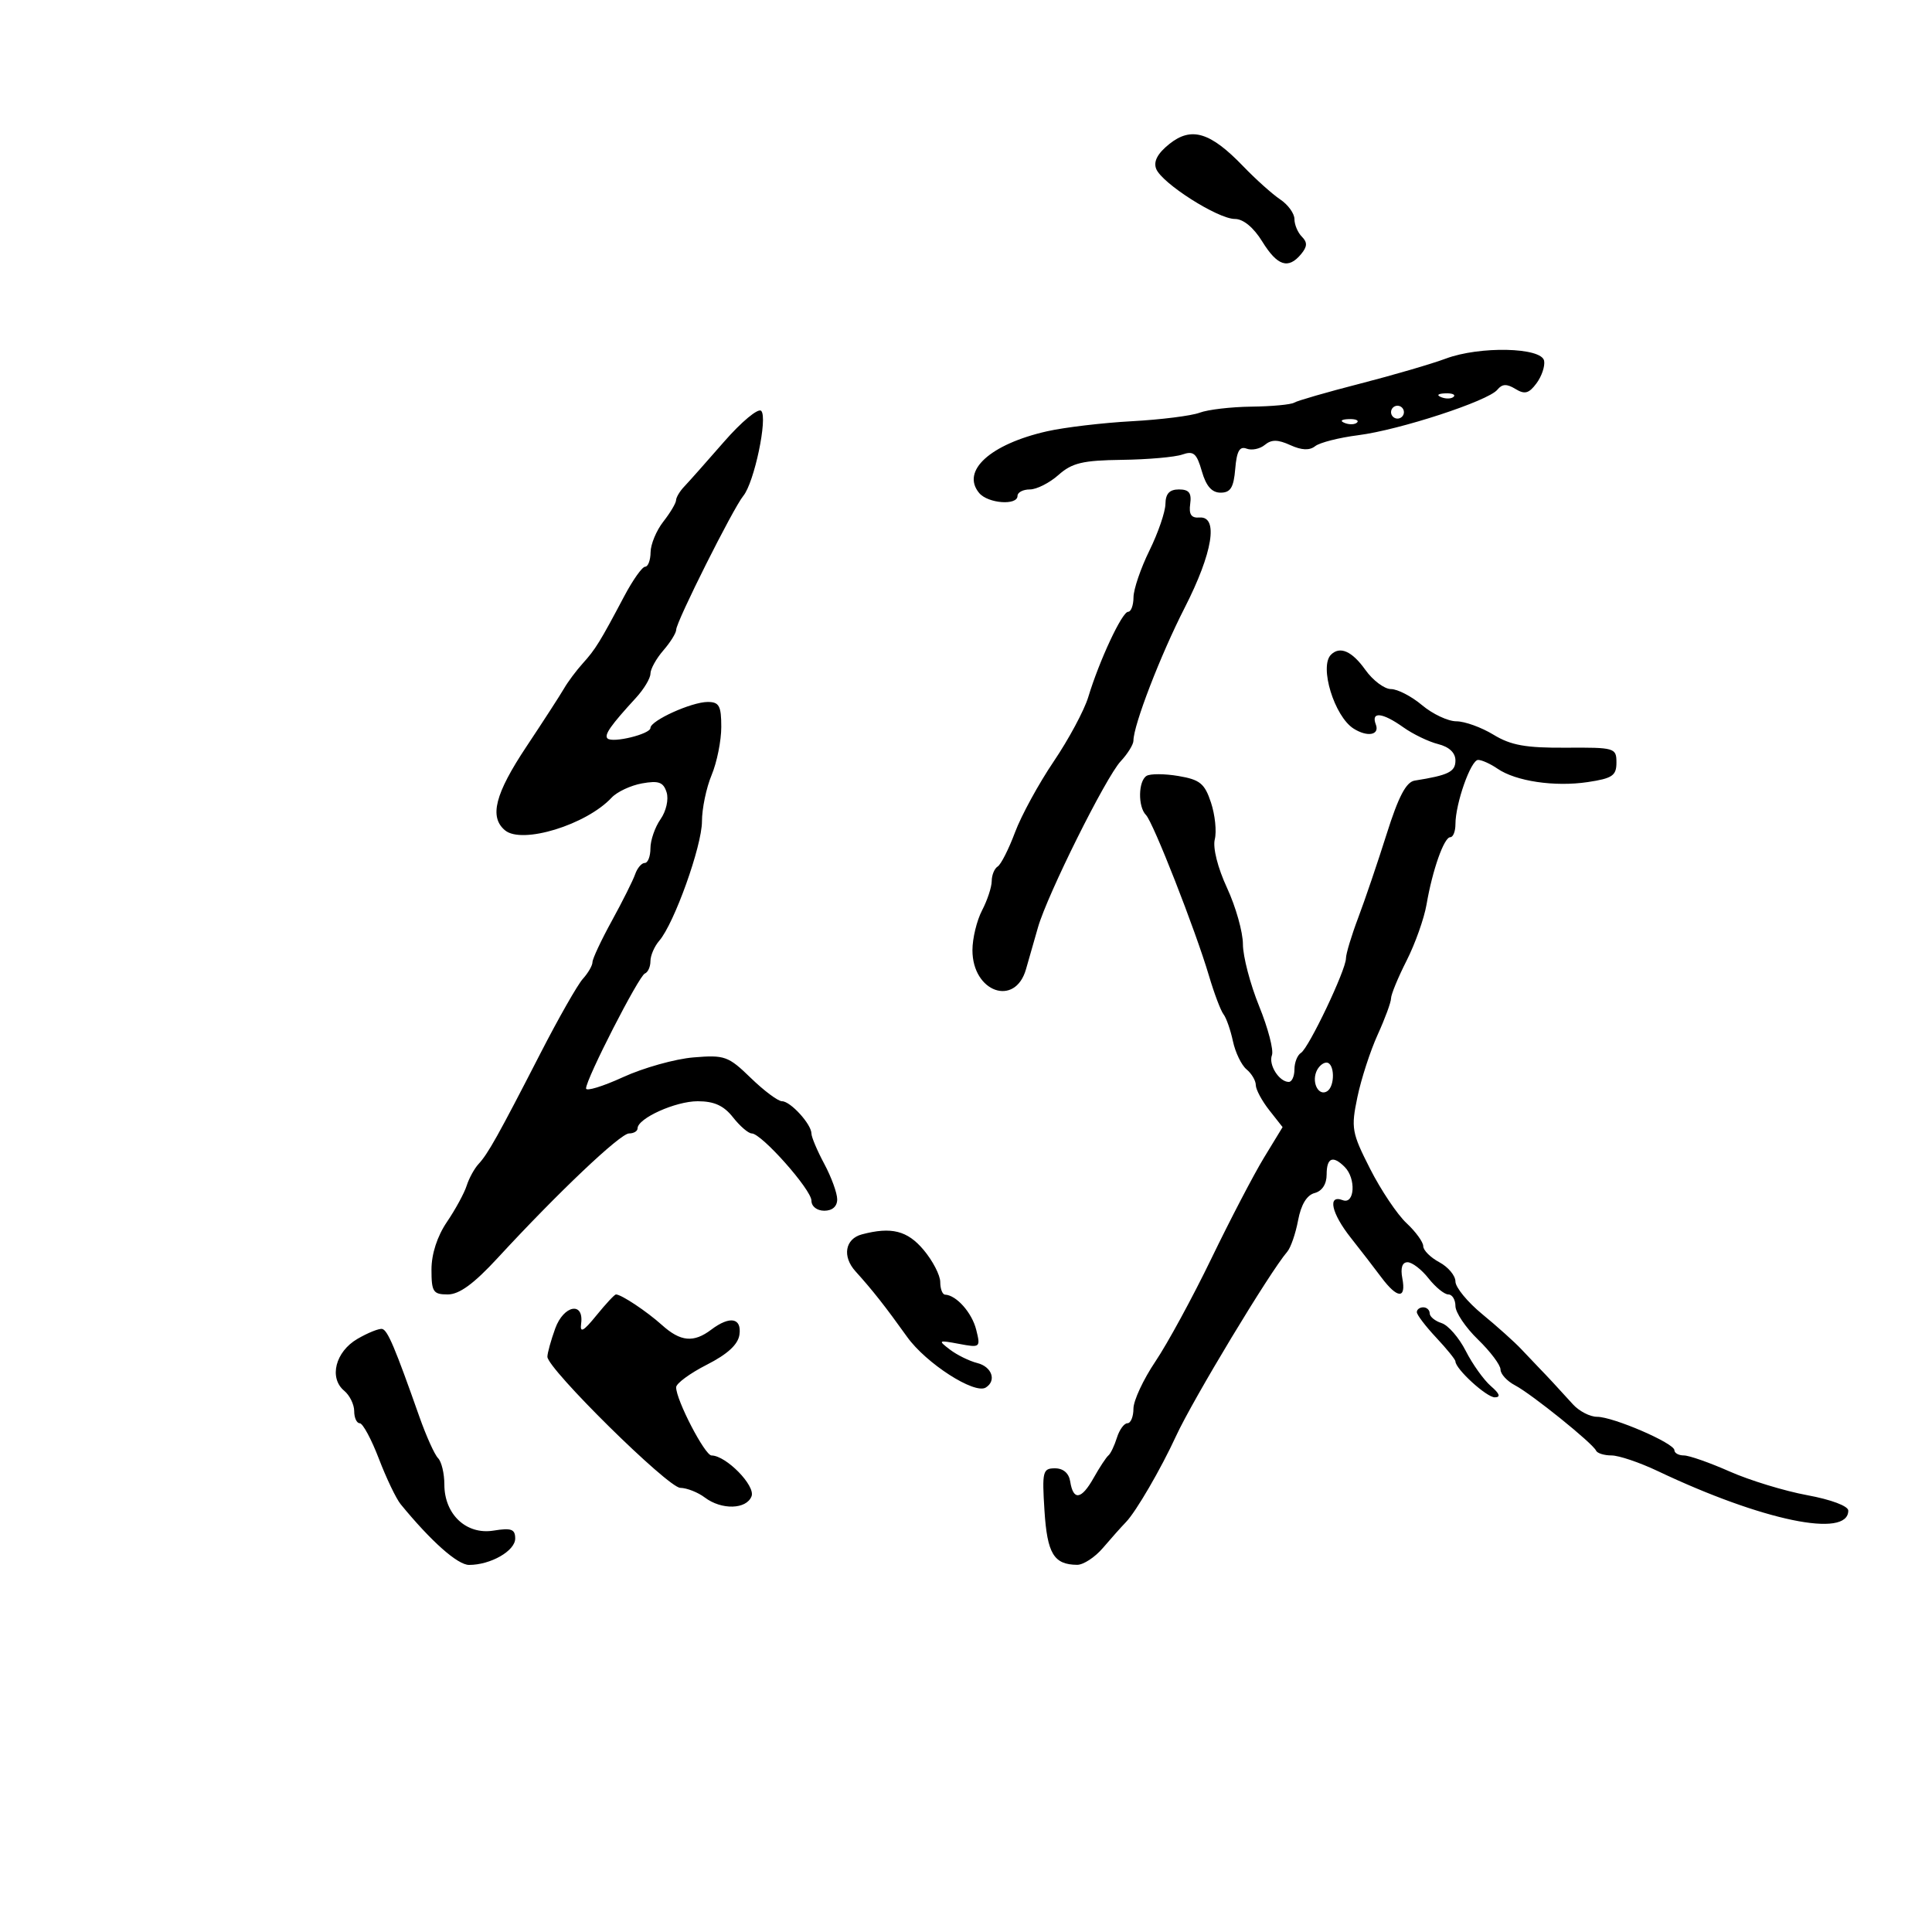 <svg xmlns="http://www.w3.org/2000/svg" width="300" height="300" viewBox="0 0 300 300" version="1.1">
	<path d="M 181.597 22.341 C 179.754 23.811, 179.085 25.059, 179.526 26.208 C 180.385 28.445, 189.104 34, 191.756 34 C 193.055 34, 194.649 35.314, 196 37.500 C 198.352 41.305, 200.046 41.855, 202.035 39.458 C 203.005 38.289, 203.034 37.634, 202.158 36.758 C 201.521 36.121, 201 34.889, 201 34.021 C 201 33.152, 200.007 31.780, 198.794 30.971 C 197.581 30.162, 194.994 27.843, 193.044 25.818 C 187.943 20.517, 185.004 19.624, 181.597 22.341 M 224.500 55.684 C 222.300 56.506, 216.305 58.257, 211.177 59.575 C 206.050 60.893, 201.453 62.220, 200.962 62.523 C 200.472 62.826, 197.483 63.106, 194.321 63.143 C 191.160 63.181, 187.539 63.605, 186.277 64.085 C 185.014 64.565, 180.272 65.161, 175.740 65.409 C 171.208 65.657, 165.288 66.360, 162.584 66.971 C 153.773 68.964, 149.196 73.121, 152.040 76.548 C 153.399 78.186, 158 78.535, 158 77 C 158 76.450, 158.862 76, 159.915 76 C 160.968 76, 162.969 74.987, 164.362 73.750 C 166.468 71.878, 168.121 71.484, 174.197 71.405 C 178.214 71.353, 182.438 70.983, 183.584 70.582 C 185.337 69.969, 185.820 70.383, 186.622 73.177 C 187.285 75.488, 188.172 76.500, 189.537 76.500 C 191.078 76.500, 191.566 75.705, 191.807 72.803 C 192.036 70.050, 192.486 69.249, 193.570 69.665 C 194.370 69.972, 195.644 69.710, 196.401 69.082 C 197.433 68.226, 198.421 68.235, 200.358 69.117 C 202.121 69.921, 203.347 69.972, 204.220 69.280 C 204.924 68.722, 207.929 67.957, 210.898 67.579 C 217.317 66.762, 231.082 62.265, 232.505 60.520 C 233.255 59.601, 233.967 59.569, 235.313 60.394 C 236.759 61.280, 237.409 61.106, 238.587 59.519 C 239.396 58.430, 239.928 56.855, 239.769 56.019 C 239.372 53.927, 229.764 53.716, 224.500 55.684 M 223.813 61.683 C 224.534 61.972, 225.397 61.936, 225.729 61.604 C 226.061 61.272, 225.471 61.036, 224.417 61.079 C 223.252 61.127, 223.015 61.364, 223.813 61.683 M 112.424 68.598 C 109.716 71.705, 106.938 74.834, 106.250 75.552 C 105.563 76.270, 104.990 77.227, 104.978 77.679 C 104.966 78.130, 104.076 79.625, 103 81 C 101.924 82.375, 101.034 84.513, 101.022 85.750 C 101.010 86.987, 100.630 88, 100.177 88 C 99.725 88, 98.262 90.063, 96.927 92.585 C 93.172 99.679, 92.457 100.838, 90.500 103 C 89.498 104.108, 88.188 105.862, 87.589 106.898 C 86.990 107.934, 84.362 111.995, 81.750 115.922 C 76.862 123.269, 75.941 126.876, 78.424 128.937 C 81.074 131.136, 91.044 128.077, 94.972 123.859 C 95.812 122.957, 97.937 121.961, 99.694 121.645 C 102.276 121.182, 103.007 121.447, 103.508 123.026 C 103.857 124.125, 103.444 125.955, 102.564 127.212 C 101.704 128.440, 101 130.470, 101 131.723 C 101 132.975, 100.602 134, 100.117 134 C 99.631 134, 98.960 134.787, 98.626 135.750 C 98.292 136.713, 96.664 139.966, 95.009 142.980 C 93.354 145.994, 92 148.884, 92 149.401 C 92 149.919, 91.328 151.085, 90.507 151.992 C 89.686 152.899, 86.720 158.109, 83.915 163.571 C 77.380 176.294, 75.769 179.173, 74.316 180.738 C 73.664 181.438, 72.831 182.956, 72.465 184.109 C 72.099 185.263, 70.720 187.798, 69.400 189.743 C 67.892 191.965, 67 194.714, 67 197.140 C 67 200.602, 67.261 201, 69.528 201 C 71.320 201, 73.577 199.351, 77.278 195.337 C 86.669 185.152, 96.322 176, 97.675 176 C 98.404 176, 99 175.647, 99 175.216 C 99 173.659, 104.886 171, 108.332 171 C 110.899 171, 112.389 171.679, 113.821 173.500 C 114.903 174.875, 116.212 176, 116.731 176 C 118.248 176, 126 184.733, 126 186.441 C 126 187.333, 126.855 188, 128 188 C 129.244 188, 130 187.333, 130 186.235 C 130 185.265, 129.100 182.791, 128 180.739 C 126.900 178.686, 126 176.561, 126 176.015 C 126 174.571, 122.747 171, 121.431 171 C 120.813 171, 118.630 169.372, 116.582 167.382 C 113.091 163.992, 112.530 163.791, 107.678 164.194 C 104.830 164.430, 99.912 165.808, 96.750 167.257 C 93.588 168.705, 91 169.495, 91 169.013 C 91 167.554, 99.204 151.525, 100.134 151.167 C 100.610 150.983, 101 150.119, 101 149.245 C 101 148.372, 101.616 146.947, 102.369 146.079 C 104.691 143.402, 109 131.358, 109 127.547 C 109 125.561, 109.675 122.320, 110.500 120.346 C 111.325 118.371, 112 115.011, 112 112.878 C 112 109.606, 111.672 109, 109.901 109 C 107.387 109, 101 111.895, 101 113.034 C 101 113.990, 95.095 115.429, 94.328 114.661 C 93.784 114.117, 94.824 112.635, 98.750 108.359 C 99.987 107.012, 101 105.323, 101 104.608 C 101 103.892, 101.900 102.268, 103 101 C 104.100 99.732, 105 98.283, 105 97.781 C 105 96.557, 113.854 78.897, 115.420 77 C 117.118 74.941, 119.243 64.843, 118.198 63.798 C 117.731 63.331, 115.133 65.491, 112.424 68.598 M 216 64 C 216 64.550, 216.450 65, 217 65 C 217.550 65, 218 64.550, 218 64 C 218 63.450, 217.550 63, 217 63 C 216.450 63, 216 63.450, 216 64 M 208.813 65.683 C 209.534 65.972, 210.397 65.936, 210.729 65.604 C 211.061 65.272, 210.471 65.036, 209.417 65.079 C 208.252 65.127, 208.015 65.364, 208.813 65.683 M 180.969 78.250 C 180.952 79.487, 179.831 82.750, 178.478 85.500 C 177.125 88.250, 176.014 91.513, 176.009 92.750 C 176.004 93.987, 175.627 95, 175.171 95 C 174.237 95, 170.702 102.567, 168.983 108.244 C 168.359 110.304, 165.944 114.804, 163.616 118.244 C 161.288 121.685, 158.587 126.633, 157.613 129.240 C 156.639 131.846, 155.428 134.236, 154.921 134.549 C 154.415 134.862, 153.997 135.879, 153.994 136.809 C 153.990 137.739, 153.315 139.789, 152.494 141.364 C 151.672 142.940, 151 145.720, 151 147.543 C 151 154.058, 157.628 156.415, 159.316 150.500 C 159.787 148.850, 160.624 145.925, 161.177 144 C 162.645 138.892, 171.708 120.690, 174.019 118.210 C 175.109 117.040, 176 115.601, 176 115.010 C 176 112.613, 180.187 101.752, 183.960 94.364 C 188.314 85.836, 189.248 80.123, 186.250 80.361 C 184.980 80.462, 184.586 79.883, 184.813 78.250 C 185.050 76.543, 184.628 76, 183.063 76 C 181.600 76, 180.991 76.654, 180.969 78.250 M 206.667 101.667 C 204.828 103.506, 207.201 111.243, 210.184 113.135 C 212.333 114.498, 214.268 114.142, 213.638 112.500 C 212.847 110.437, 214.659 110.621, 217.907 112.934 C 219.400 113.997, 221.832 115.171, 223.311 115.542 C 225.032 115.974, 226 116.891, 226 118.089 C 226 119.849, 224.920 120.381, 219.672 121.211 C 218.344 121.421, 217.155 123.687, 215.320 129.500 C 213.931 133.900, 211.941 139.759, 210.897 142.519 C 209.854 145.280, 209 148.111, 209 148.811 C 209 150.615, 203.228 162.741, 202.011 163.493 C 201.455 163.837, 201 164.991, 201 166.059 C 201 167.127, 200.605 168, 200.122 168 C 198.626 168, 196.938 165.326, 197.504 163.851 C 197.800 163.079, 196.908 159.656, 195.521 156.244 C 194.134 152.832, 193 148.500, 193 146.619 C 193 144.738, 191.891 140.805, 190.536 137.880 C 189.085 134.749, 188.302 131.646, 188.631 130.334 C 188.939 129.109, 188.674 126.543, 188.044 124.632 C 187.063 121.660, 186.333 121.063, 182.985 120.498 C 180.834 120.134, 178.607 120.125, 178.037 120.477 C 176.740 121.278, 176.680 125.278, 177.945 126.550 C 179.066 127.677, 185.611 144.378, 187.722 151.500 C 188.537 154.250, 189.556 156.950, 189.987 157.500 C 190.417 158.050, 191.075 159.931, 191.449 161.681 C 191.823 163.430, 192.775 165.398, 193.564 166.053 C 194.354 166.709, 195 167.804, 195 168.488 C 195 169.171, 195.936 170.920, 197.080 172.375 L 199.160 175.019 196.273 179.759 C 194.685 182.367, 191.010 189.414, 188.106 195.419 C 185.202 201.424, 181.290 208.618, 179.413 211.406 C 177.536 214.193, 176 217.492, 176 218.737 C 176 219.981, 175.580 221, 175.067 221 C 174.554 221, 173.819 222.012, 173.433 223.250 C 173.046 224.488, 172.454 225.725, 172.115 226 C 171.777 226.275, 170.741 227.850, 169.813 229.500 C 167.916 232.874, 166.654 233.062, 166.180 230.040 C 165.979 228.755, 165.103 228, 163.814 228 C 161.917 228, 161.798 228.480, 162.185 234.568 C 162.611 241.252, 163.636 242.953, 167.257 242.985 C 168.223 242.993, 170.023 241.815, 171.257 240.367 C 172.490 238.919, 174.106 237.108, 174.846 236.342 C 176.400 234.736, 180.269 228.088, 182.611 223 C 185.224 217.325, 197.191 197.488, 199.886 194.364 C 200.426 193.738, 201.183 191.543, 201.569 189.484 C 202.026 187.050, 202.923 185.571, 204.136 185.254 C 205.297 184.951, 206 183.868, 206 182.383 C 206 179.762, 206.957 179.357, 208.800 181.200 C 210.598 182.998, 210.361 187.076, 208.500 186.362 C 206.096 185.439, 206.725 188.377, 209.750 192.200 C 211.262 194.112, 213.394 196.873, 214.487 198.338 C 216.984 201.683, 218.377 201.752, 217.755 198.500 C 217.445 196.879, 217.731 196, 218.566 196 C 219.275 196, 220.740 197.125, 221.821 198.500 C 222.903 199.875, 224.286 201, 224.894 201 C 225.502 201, 226 201.812, 226 202.804 C 226 203.796, 227.575 206.134, 229.500 208 C 231.425 209.866, 233 211.963, 233 212.661 C 233 213.359, 234.012 214.461, 235.250 215.111 C 237.826 216.464, 247.333 224.123, 247.833 225.250 C 248.017 225.662, 249.097 226, 250.233 226 C 251.370 226, 254.595 227.090, 257.400 228.421 C 273.664 236.143, 287 238.911, 287 234.566 C 287 233.856, 284.331 232.854, 280.617 232.170 C 277.106 231.523, 271.694 229.870, 268.589 228.497 C 265.483 227.124, 262.281 226, 261.471 226 C 260.662 226, 260 225.634, 260 225.187 C 260 224.101, 250.506 220, 247.990 220 C 246.896 220, 245.213 219.132, 244.250 218.072 C 241.765 215.334, 240.205 213.653, 239.078 212.500 C 238.540 211.950, 237.257 210.600, 236.226 209.500 C 235.195 208.400, 232.472 205.957, 230.176 204.072 C 227.879 202.187, 226 199.900, 226 198.991 C 226 198.082, 224.875 196.736, 223.500 196 C 222.125 195.264, 221 194.142, 221 193.505 C 221 192.869, 219.830 191.258, 218.400 189.924 C 216.970 188.591, 214.428 184.800, 212.752 181.500 C 209.895 175.875, 209.771 175.179, 210.776 170.363 C 211.365 167.538, 212.781 163.175, 213.923 160.668 C 215.066 158.161, 216 155.620, 216 155.022 C 216 154.423, 217.088 151.786, 218.418 149.162 C 219.748 146.537, 221.141 142.614, 221.513 140.445 C 222.432 135.089, 224.229 130, 225.201 130 C 225.640 130, 226 129.093, 226 127.984 C 226 124.771, 228.388 118, 229.521 118 C 230.090 118, 231.443 118.611, 232.527 119.358 C 235.370 121.315, 241.405 122.212, 246.547 121.441 C 250.371 120.867, 251 120.440, 251 118.412 C 251 116.128, 250.747 116.054, 243.151 116.103 C 236.908 116.144, 234.607 115.730, 231.901 114.081 C 230.031 112.941, 227.440 112.006, 226.144 112.004 C 224.849 112.002, 222.452 110.875, 220.818 109.500 C 219.184 108.125, 217.012 107, 215.991 107 C 214.971 107, 213.175 105.650, 212 104 C 209.936 101.102, 208.055 100.279, 206.667 101.667 M 204.380 166.452 C 203.691 168.249, 204.808 170.237, 206.069 169.457 C 207.336 168.674, 207.253 165, 205.969 165 C 205.401 165, 204.686 165.653, 204.380 166.452 M 133.835 191.673 C 131.224 192.365, 130.748 195.095, 132.836 197.405 C 135.489 200.341, 137.475 202.863, 140.858 207.593 C 143.792 211.696, 151.314 216.542, 153.066 215.459 C 154.780 214.400, 154.028 212.224, 151.750 211.652 C 150.512 211.341, 148.600 210.400, 147.500 209.561 C 145.613 208.122, 145.692 208.071, 148.897 208.672 C 152.223 209.296, 152.279 209.250, 151.581 206.466 C 150.918 203.827, 148.500 201.106, 146.750 201.032 C 146.338 201.014, 146 200.135, 146 199.077 C 146 198.019, 144.835 195.769, 143.411 194.077 C 140.894 191.085, 138.409 190.462, 133.835 191.673 M 92.616 204.250 C 90.584 206.751, 90.035 207.047, 90.237 205.536 C 90.703 202.055, 87.529 202.649, 86.213 206.289 C 85.546 208.133, 85 210.107, 85 210.675 C 85 212.533, 103.717 230.999, 105.633 231.032 C 106.660 231.049, 108.374 231.724, 109.441 232.532 C 112.039 234.496, 115.912 234.394, 116.700 232.340 C 117.331 230.694, 112.743 226.016, 110.486 226.005 C 109.450 226, 104.976 217.377, 104.991 215.415 C 104.996 214.819, 107.138 213.244, 109.750 211.915 C 112.974 210.276, 114.603 208.777, 114.820 207.250 C 115.193 204.622, 113.324 204.288, 110.441 206.468 C 107.706 208.537, 105.678 208.346, 102.788 205.750 C 100.413 203.617, 96.476 201, 95.642 201 C 95.430 201, 94.068 202.463, 92.616 204.250 M 220.005 203.750 C 220.007 204.162, 221.357 205.938, 223.005 207.696 C 224.652 209.453, 226 211.118, 226 211.394 C 226 212.572, 230.848 216.998, 232.115 216.978 C 233.065 216.963, 232.872 216.414, 231.498 215.228 C 230.398 214.277, 228.644 211.822, 227.602 209.771 C 226.560 207.720, 224.873 205.777, 223.854 205.454 C 222.834 205.130, 222 204.446, 222 203.933 C 222 203.420, 221.550 203, 221 203 C 220.450 203, 220.002 203.338, 220.005 203.750 M 55.500 207.902 C 52.081 209.892, 51.045 213.963, 53.449 215.958 C 54.302 216.666, 55 218.090, 55 219.122 C 55 220.155, 55.388 221, 55.861 221 C 56.335 221, 57.671 223.479, 58.831 226.510 C 59.991 229.540, 61.515 232.723, 62.220 233.582 C 66.952 239.357, 71.058 243, 72.836 243 C 76.186 243, 80 240.819, 80 238.902 C 80 237.444, 79.397 237.224, 76.640 237.671 C 72.414 238.357, 69 235.157, 69 230.511 C 69 228.800, 68.560 226.960, 68.022 226.422 C 67.484 225.884, 66.176 222.982, 65.115 219.972 C 61.339 209.260, 60.199 206.567, 59.355 206.362 C 58.885 206.248, 57.150 206.941, 55.500 207.902" stroke="none" fill="black" fill-rule="evenodd"/>
</svg>